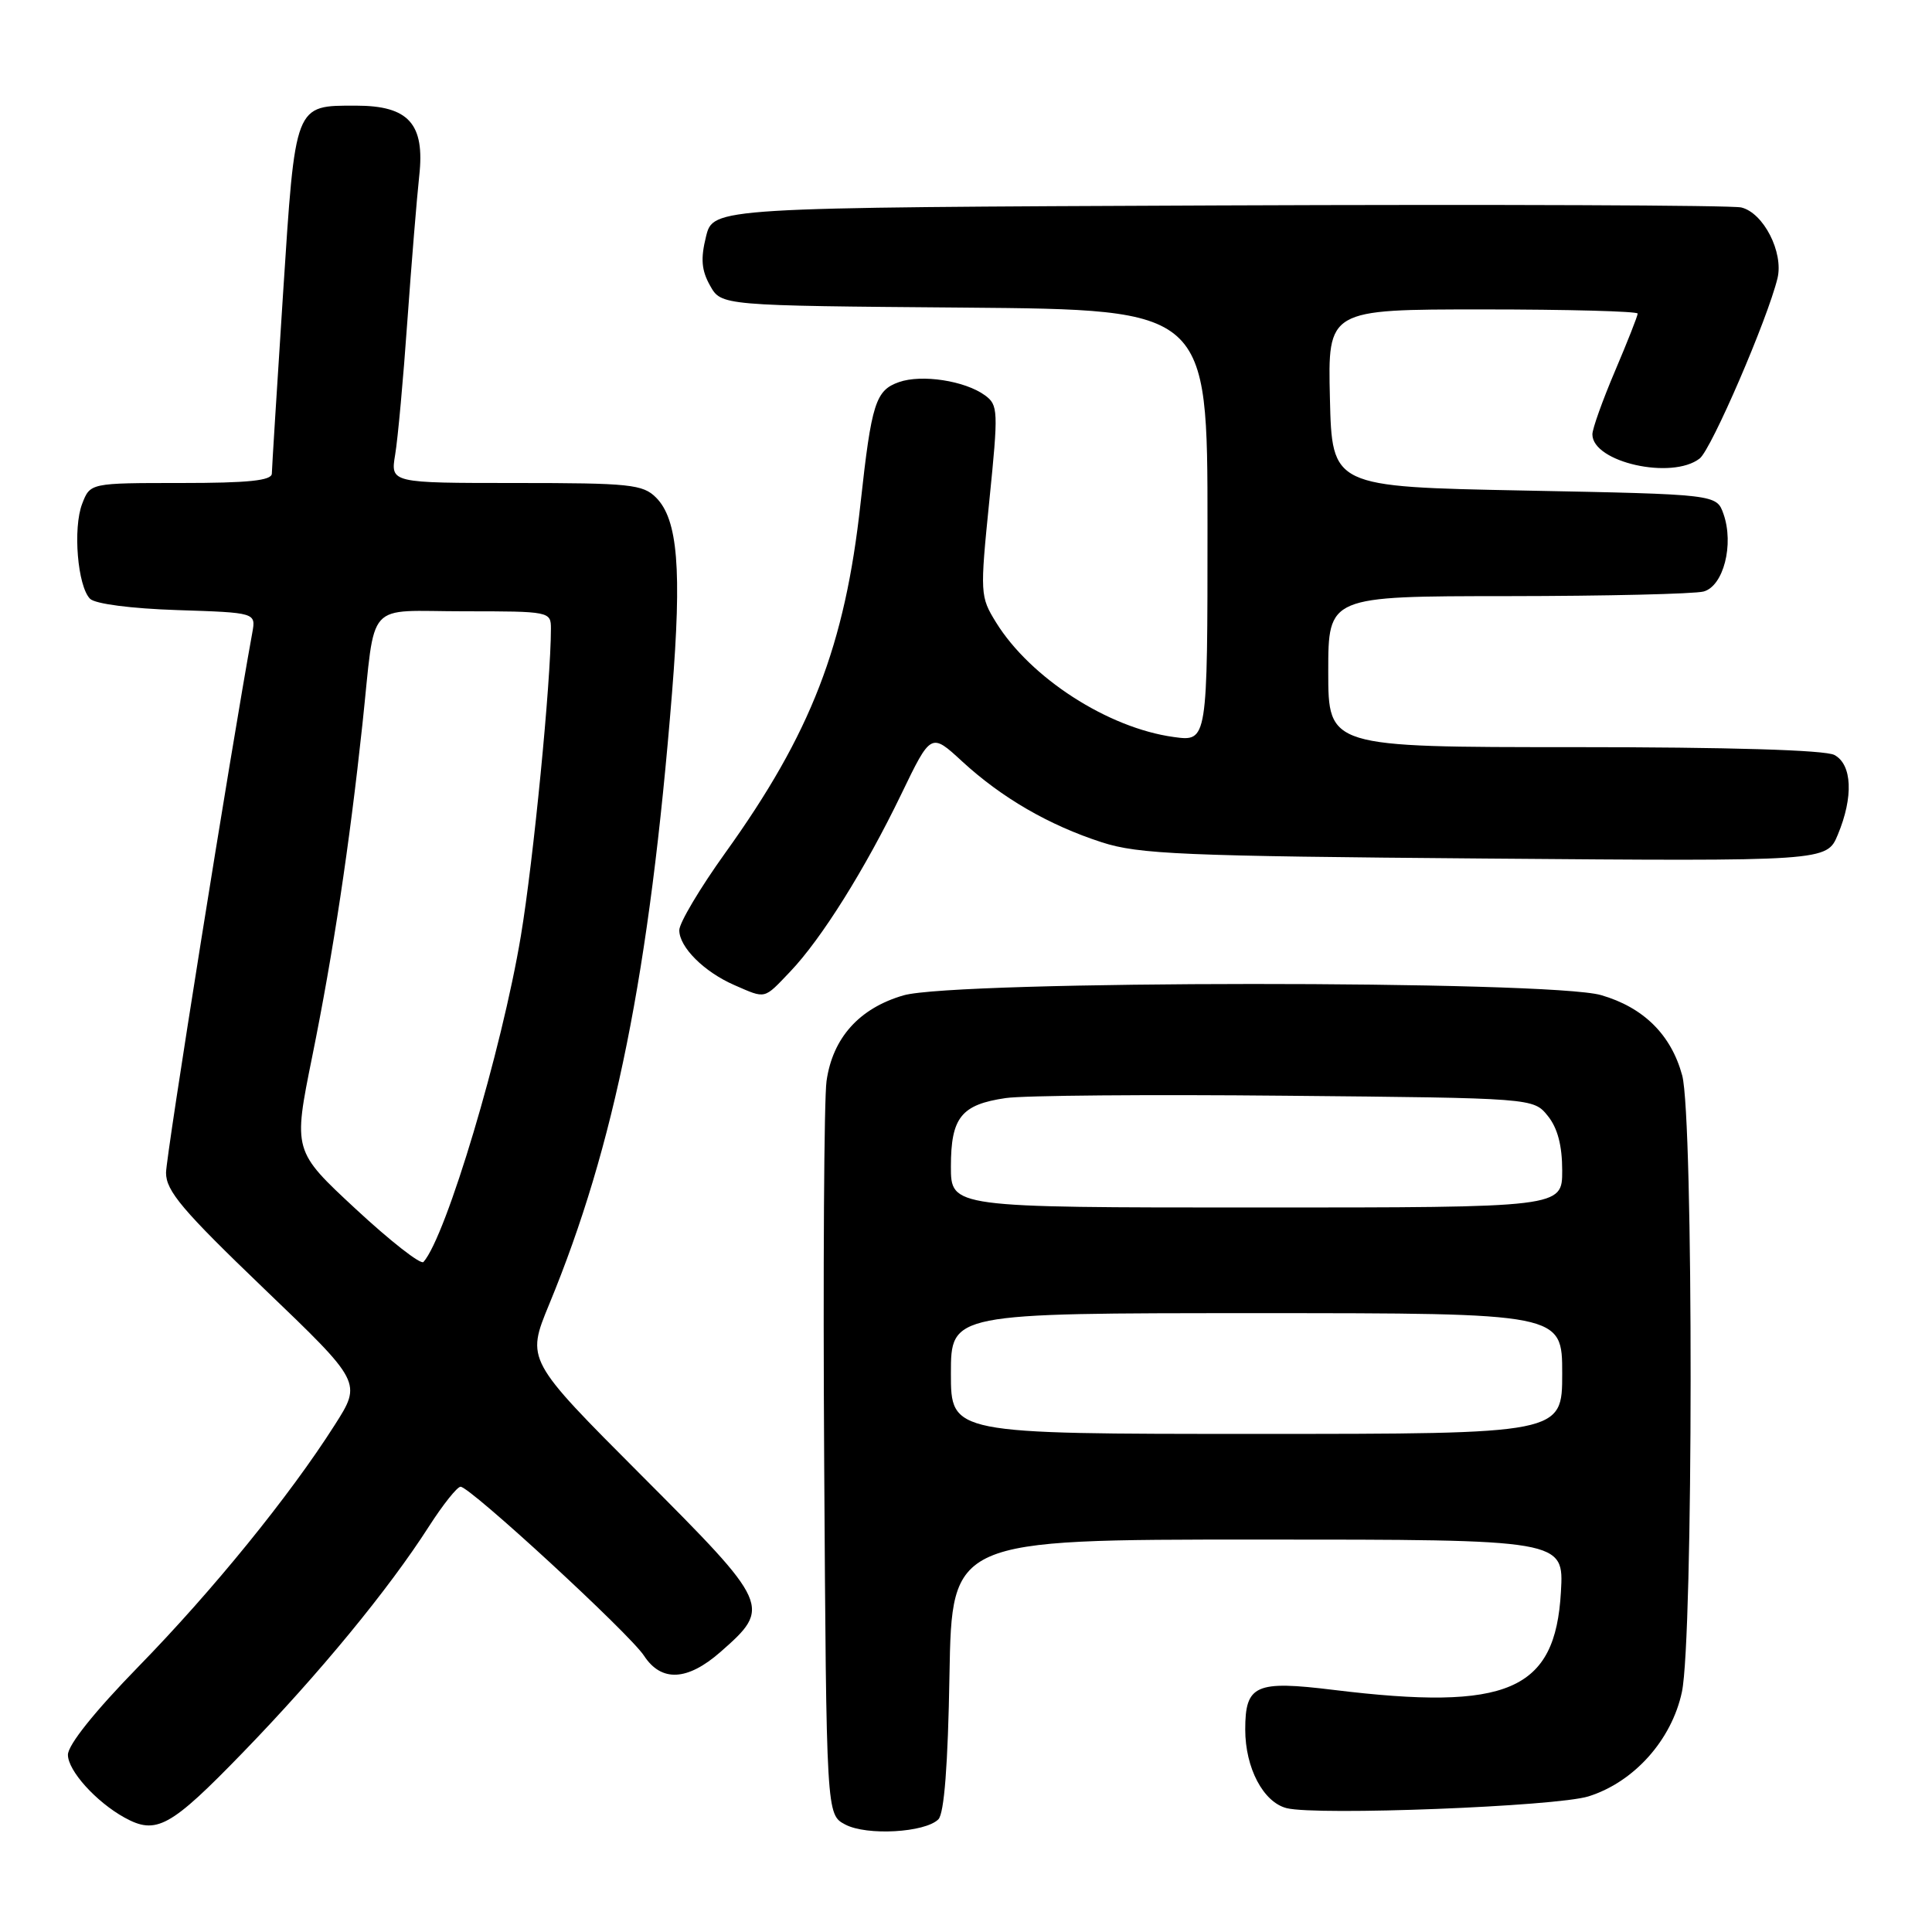 <?xml version="1.0" encoding="UTF-8" standalone="no"?>
<!DOCTYPE svg PUBLIC "-//W3C//DTD SVG 1.1//EN" "http://www.w3.org/Graphics/SVG/1.1/DTD/svg11.dtd" >
<svg xmlns="http://www.w3.org/2000/svg" xmlns:xlink="http://www.w3.org/1999/xlink" version="1.1" viewBox="0 0 256 256">
 <g >
 <path fill="currentColor"
d=" M 124.34 241.07 C 125.11 240.29 125.61 233.88 125.81 221.95 C 126.13 204.00 126.13 204.00 166.68 204.00 C 207.23 204.00 207.23 204.00 206.83 210.93 C 206.09 224.05 199.83 226.75 176.70 223.92 C 166.35 222.65 165.00 223.25 165.00 229.17 C 165.00 234.27 167.40 238.81 170.49 239.59 C 174.54 240.60 206.19 239.37 210.48 238.03 C 216.51 236.14 221.50 230.57 222.86 224.20 C 224.38 217.12 224.41 148.05 222.90 142.50 C 221.44 137.11 217.78 133.49 212.16 131.86 C 205.34 129.87 126.57 129.90 119.72 131.89 C 113.86 133.59 110.33 137.52 109.52 143.25 C 109.19 145.59 109.05 168.41 109.21 193.97 C 109.50 240.44 109.50 240.44 112.00 241.76 C 114.85 243.27 122.57 242.83 124.34 241.07 Z  M 32.15 232.25 C 42.33 221.75 51.49 210.61 56.85 202.24 C 58.70 199.36 60.58 197.00 61.03 197.00 C 62.29 197.00 83.42 216.46 85.34 219.40 C 87.64 222.91 91.09 222.73 95.47 218.89 C 102.24 212.95 102.09 212.62 85.00 195.50 C 69.73 180.20 69.73 180.20 72.76 172.85 C 81.47 151.78 86.07 128.86 89.05 91.77 C 90.36 75.46 89.82 68.82 86.93 65.93 C 85.18 64.18 83.46 64.00 68.37 64.00 C 51.74 64.00 51.74 64.00 52.36 60.25 C 52.71 58.19 53.44 50.20 53.98 42.50 C 54.53 34.80 55.24 26.17 55.55 23.31 C 56.32 16.41 54.15 14.00 47.19 14.00 C 38.98 14.00 39.15 13.57 37.50 39.00 C 36.70 51.38 36.03 62.06 36.02 62.75 C 36.01 63.68 32.92 64.00 23.98 64.00 C 11.95 64.00 11.95 64.00 10.89 66.75 C 9.64 69.99 10.28 77.67 11.93 79.34 C 12.62 80.02 17.37 80.64 23.50 80.84 C 33.91 81.18 33.91 81.18 33.43 83.84 C 30.53 99.77 22.00 153.18 22.00 155.40 C 22.00 157.81 24.19 160.39 34.97 170.74 C 47.95 183.18 47.95 183.18 44.34 188.84 C 38.36 198.24 28.19 210.75 18.33 220.85 C 12.54 226.79 9.00 231.21 9.00 232.52 C 9.00 234.62 12.72 238.75 16.50 240.84 C 20.71 243.16 22.56 242.14 32.15 232.25 Z  M 104.70 128.75 C 108.85 124.40 114.64 115.15 119.43 105.22 C 123.36 97.08 123.36 97.08 127.49 100.89 C 132.73 105.71 138.98 109.34 146.00 111.61 C 150.87 113.19 156.68 113.44 196.77 113.76 C 242.05 114.13 242.05 114.13 243.52 110.60 C 245.61 105.60 245.42 101.30 243.07 100.04 C 241.85 99.38 229.10 99.00 208.57 99.00 C 176.00 99.00 176.00 99.00 176.00 89.00 C 176.00 79.00 176.00 79.00 199.75 78.99 C 212.81 78.98 224.50 78.70 225.73 78.38 C 228.37 77.67 229.79 72.14 228.37 68.10 C 227.45 65.50 227.45 65.50 201.98 65.00 C 176.50 64.50 176.50 64.50 176.22 52.75 C 175.94 41.00 175.94 41.00 196.47 41.00 C 207.76 41.00 217.00 41.25 217.00 41.55 C 217.00 41.86 215.65 45.28 214.00 49.16 C 212.35 53.04 211.00 56.81 211.00 57.55 C 211.00 61.25 221.54 63.62 225.22 60.75 C 226.77 59.54 234.22 42.27 235.53 36.86 C 236.35 33.43 233.67 28.20 230.73 27.49 C 229.50 27.19 198.35 27.07 161.50 27.22 C 94.50 27.50 94.50 27.50 93.55 31.35 C 92.82 34.29 92.95 35.82 94.09 37.85 C 95.58 40.50 95.58 40.50 127.79 40.76 C 160.00 41.03 160.00 41.03 160.00 69.65 C 160.00 98.27 160.00 98.27 155.54 97.66 C 146.82 96.47 136.53 89.83 131.98 82.47 C 129.87 79.05 129.85 78.67 131.09 66.36 C 132.30 54.40 132.27 53.67 130.51 52.38 C 127.86 50.45 122.14 49.57 119.12 50.63 C 116.02 51.72 115.48 53.42 114.03 66.66 C 111.97 85.55 107.48 97.16 96.11 113.00 C 92.76 117.67 90.01 122.29 90.01 123.25 C 90.00 125.50 93.30 128.79 97.33 130.54 C 101.53 132.37 101.17 132.45 104.70 128.75 Z  M 126.00 182.00 C 126.00 174.00 126.00 174.00 166.50 174.00 C 207.00 174.00 207.00 174.00 207.00 182.00 C 207.00 190.00 207.00 190.00 166.50 190.00 C 126.00 190.00 126.00 190.00 126.00 182.00 Z  M 126.00 154.57 C 126.00 148.07 127.37 146.36 133.26 145.50 C 135.59 145.15 152.28 145.01 170.34 145.19 C 203.18 145.50 203.18 145.50 205.09 147.86 C 206.39 149.47 207.00 151.79 207.00 155.11 C 207.00 160.00 207.00 160.00 166.50 160.00 C 126.00 160.00 126.00 160.00 126.00 154.57 Z  M 47.16 160.22 C 38.84 152.50 38.84 152.50 41.37 140.00 C 44.16 126.22 46.30 112.02 48.02 96.00 C 49.82 79.22 48.21 81.00 61.52 81.00 C 72.83 81.00 73.00 81.03 73.00 83.30 C 73.00 90.31 70.68 114.06 69.02 124.00 C 66.49 139.19 59.12 163.85 56.11 167.22 C 55.76 167.61 51.73 164.46 47.16 160.22 Z "/>
</g>
</svg>
